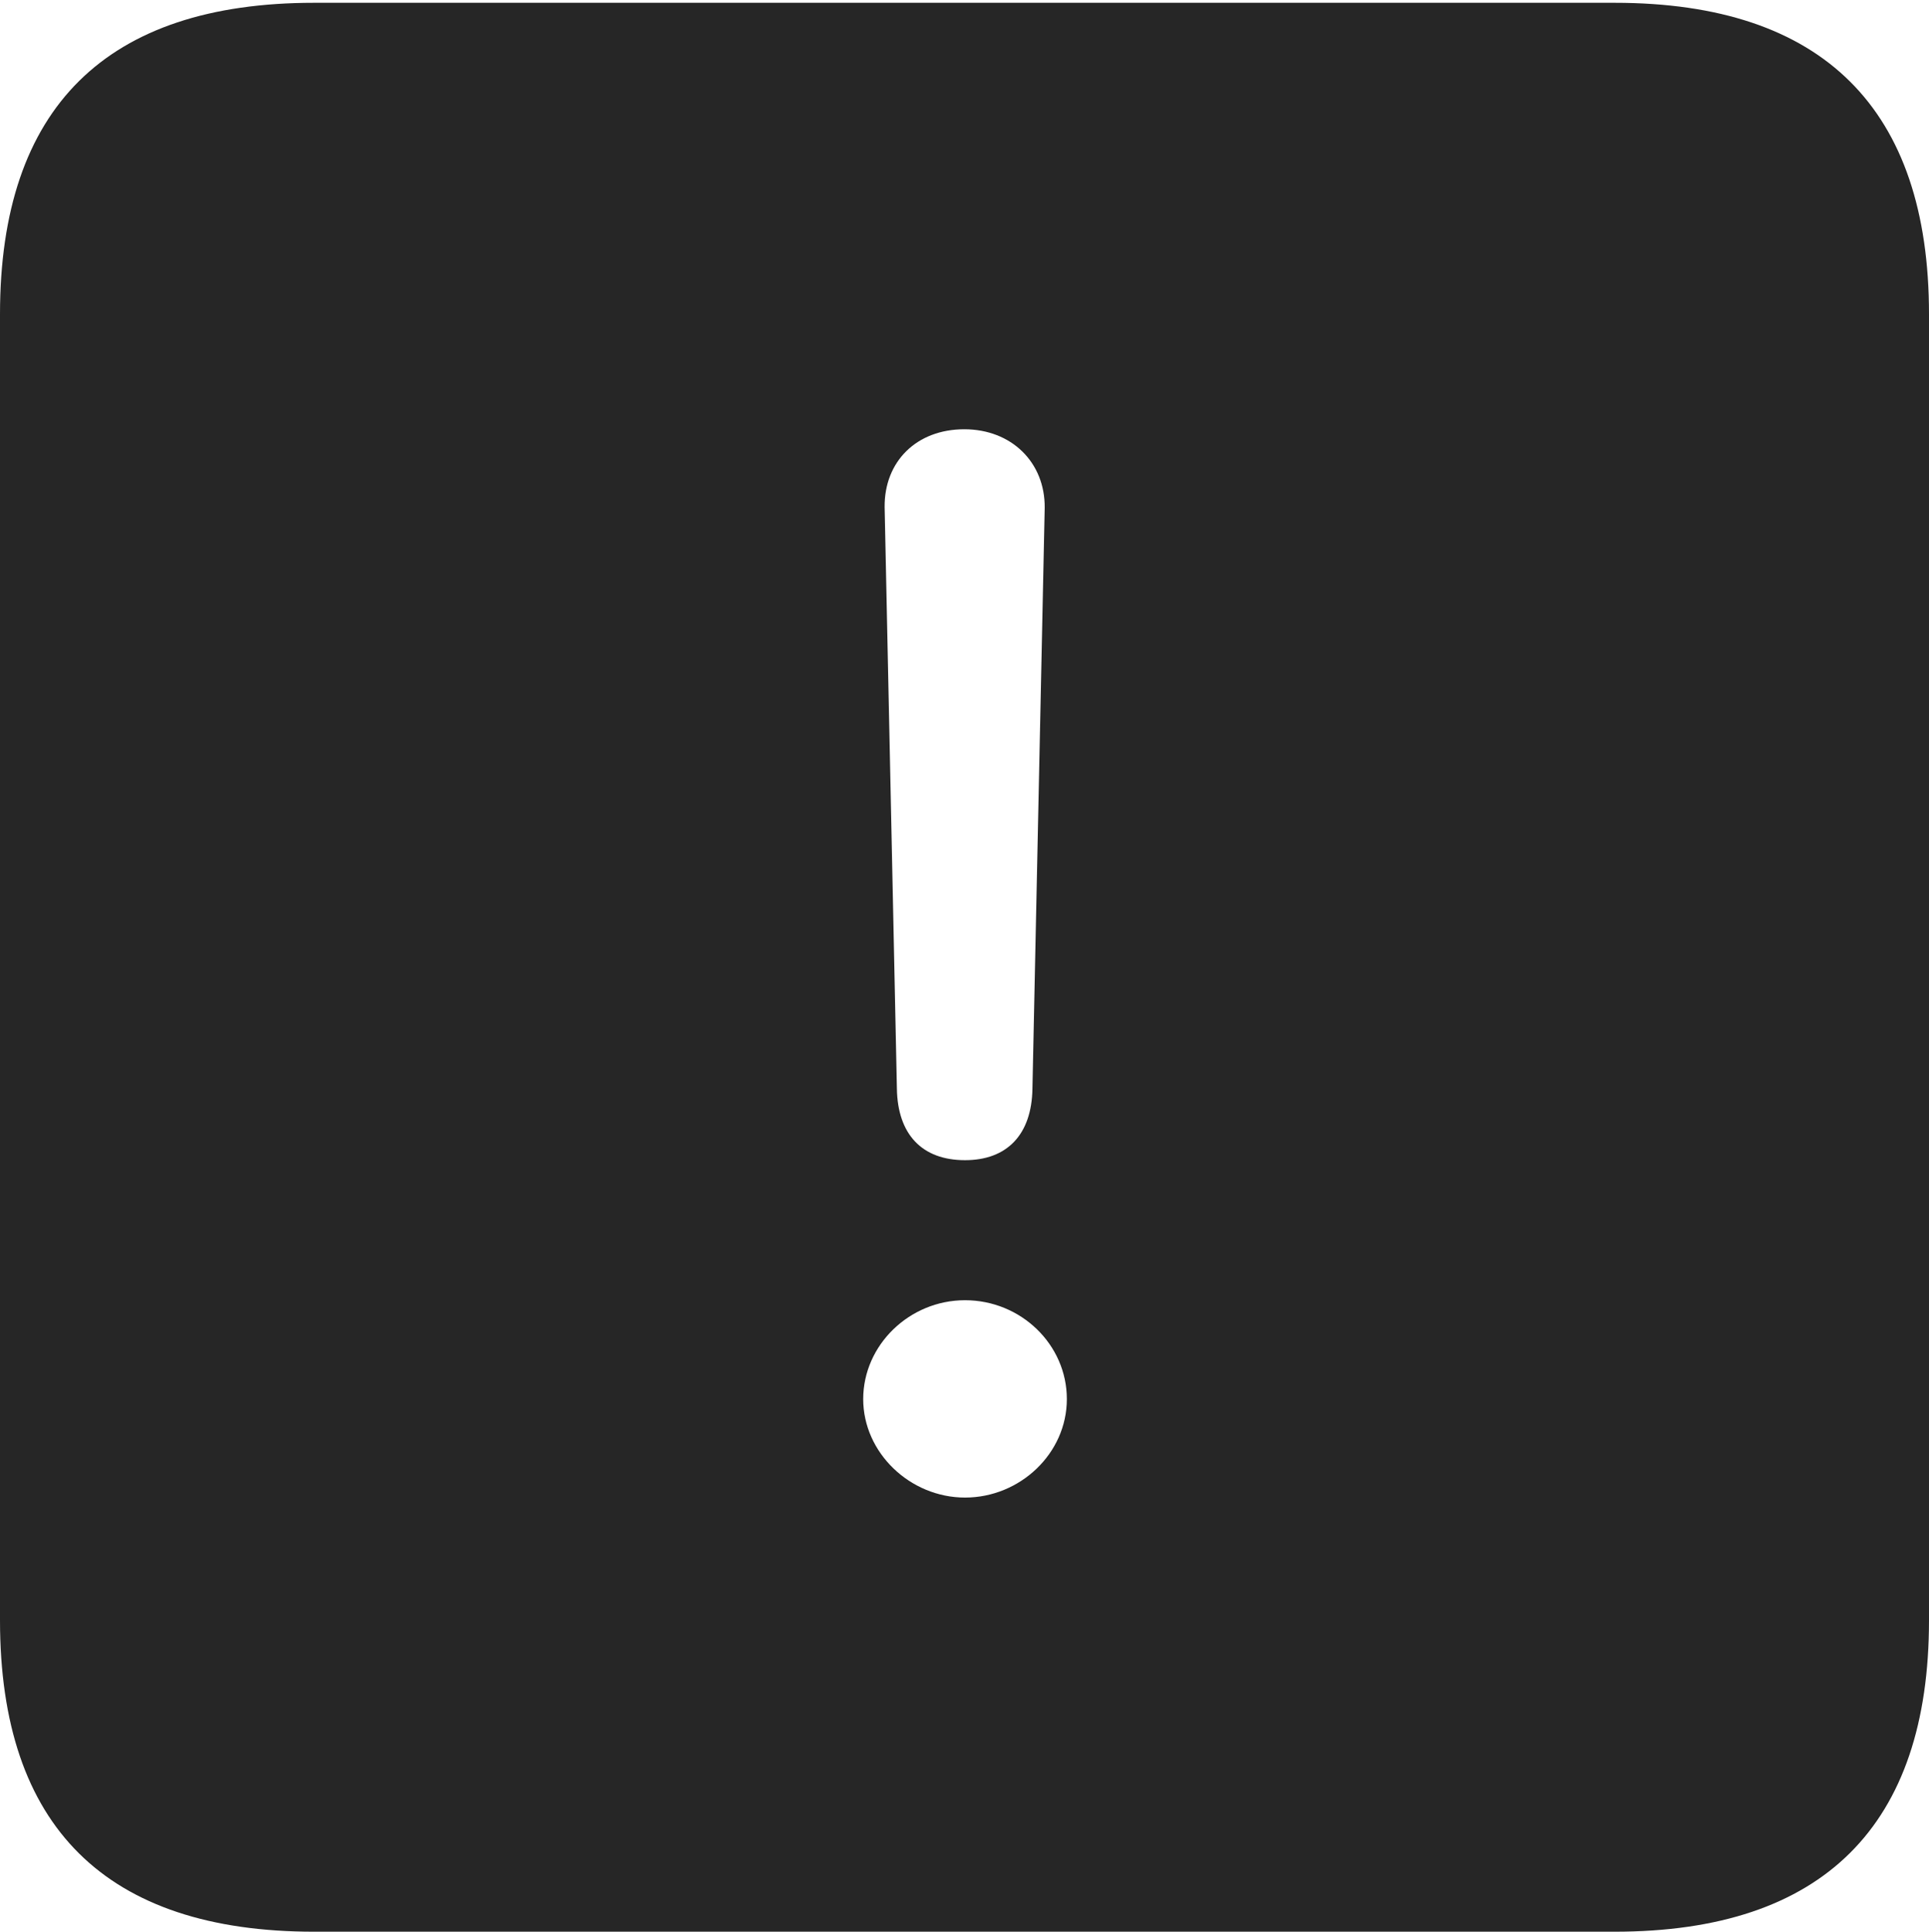 <?xml version="1.0" encoding="UTF-8"?>
<!--Generator: Apple Native CoreSVG 232.5-->
<!DOCTYPE svg
PUBLIC "-//W3C//DTD SVG 1.1//EN"
       "http://www.w3.org/Graphics/SVG/1.1/DTD/svg11.dtd">
<svg version="1.1" xmlns="http://www.w3.org/2000/svg" xmlns:xlink="http://www.w3.org/1999/xlink" width="88.409" height="88.537">
 <g>
  <rect height="88.537" opacity="0" width="88.409" x="0" y="0"/>
  <path d="M88.409 14.402L88.409 74.263C88.409 83.656 83.573 88.537 74.001 88.537L14.394 88.537C4.87 88.537 0 83.735 0 74.263L0 14.402C0 4.93 4.87 0.128 14.394 0.128L74.001 0.128C83.573 0.128 88.409 5.009 88.409 14.402ZM39.562 64.126C39.562 66.583 41.708 68.639 44.229 68.639C46.75 68.639 48.895 66.617 48.895 64.126C48.895 61.62 46.784 59.594 44.229 59.594C41.674 59.594 39.562 61.654 39.562 64.126ZM40.544 23.241L41.106 49.898C41.14 51.986 42.25 53.175 44.229 53.175C46.141 53.175 47.284 52.02 47.318 49.898L47.88 23.274C47.899 21.186 46.351 19.675 44.195 19.675C42.006 19.675 40.525 21.152 40.544 23.241Z" fill="#000000" fill-opacity="0.85"/>
 </g>
</svg>

